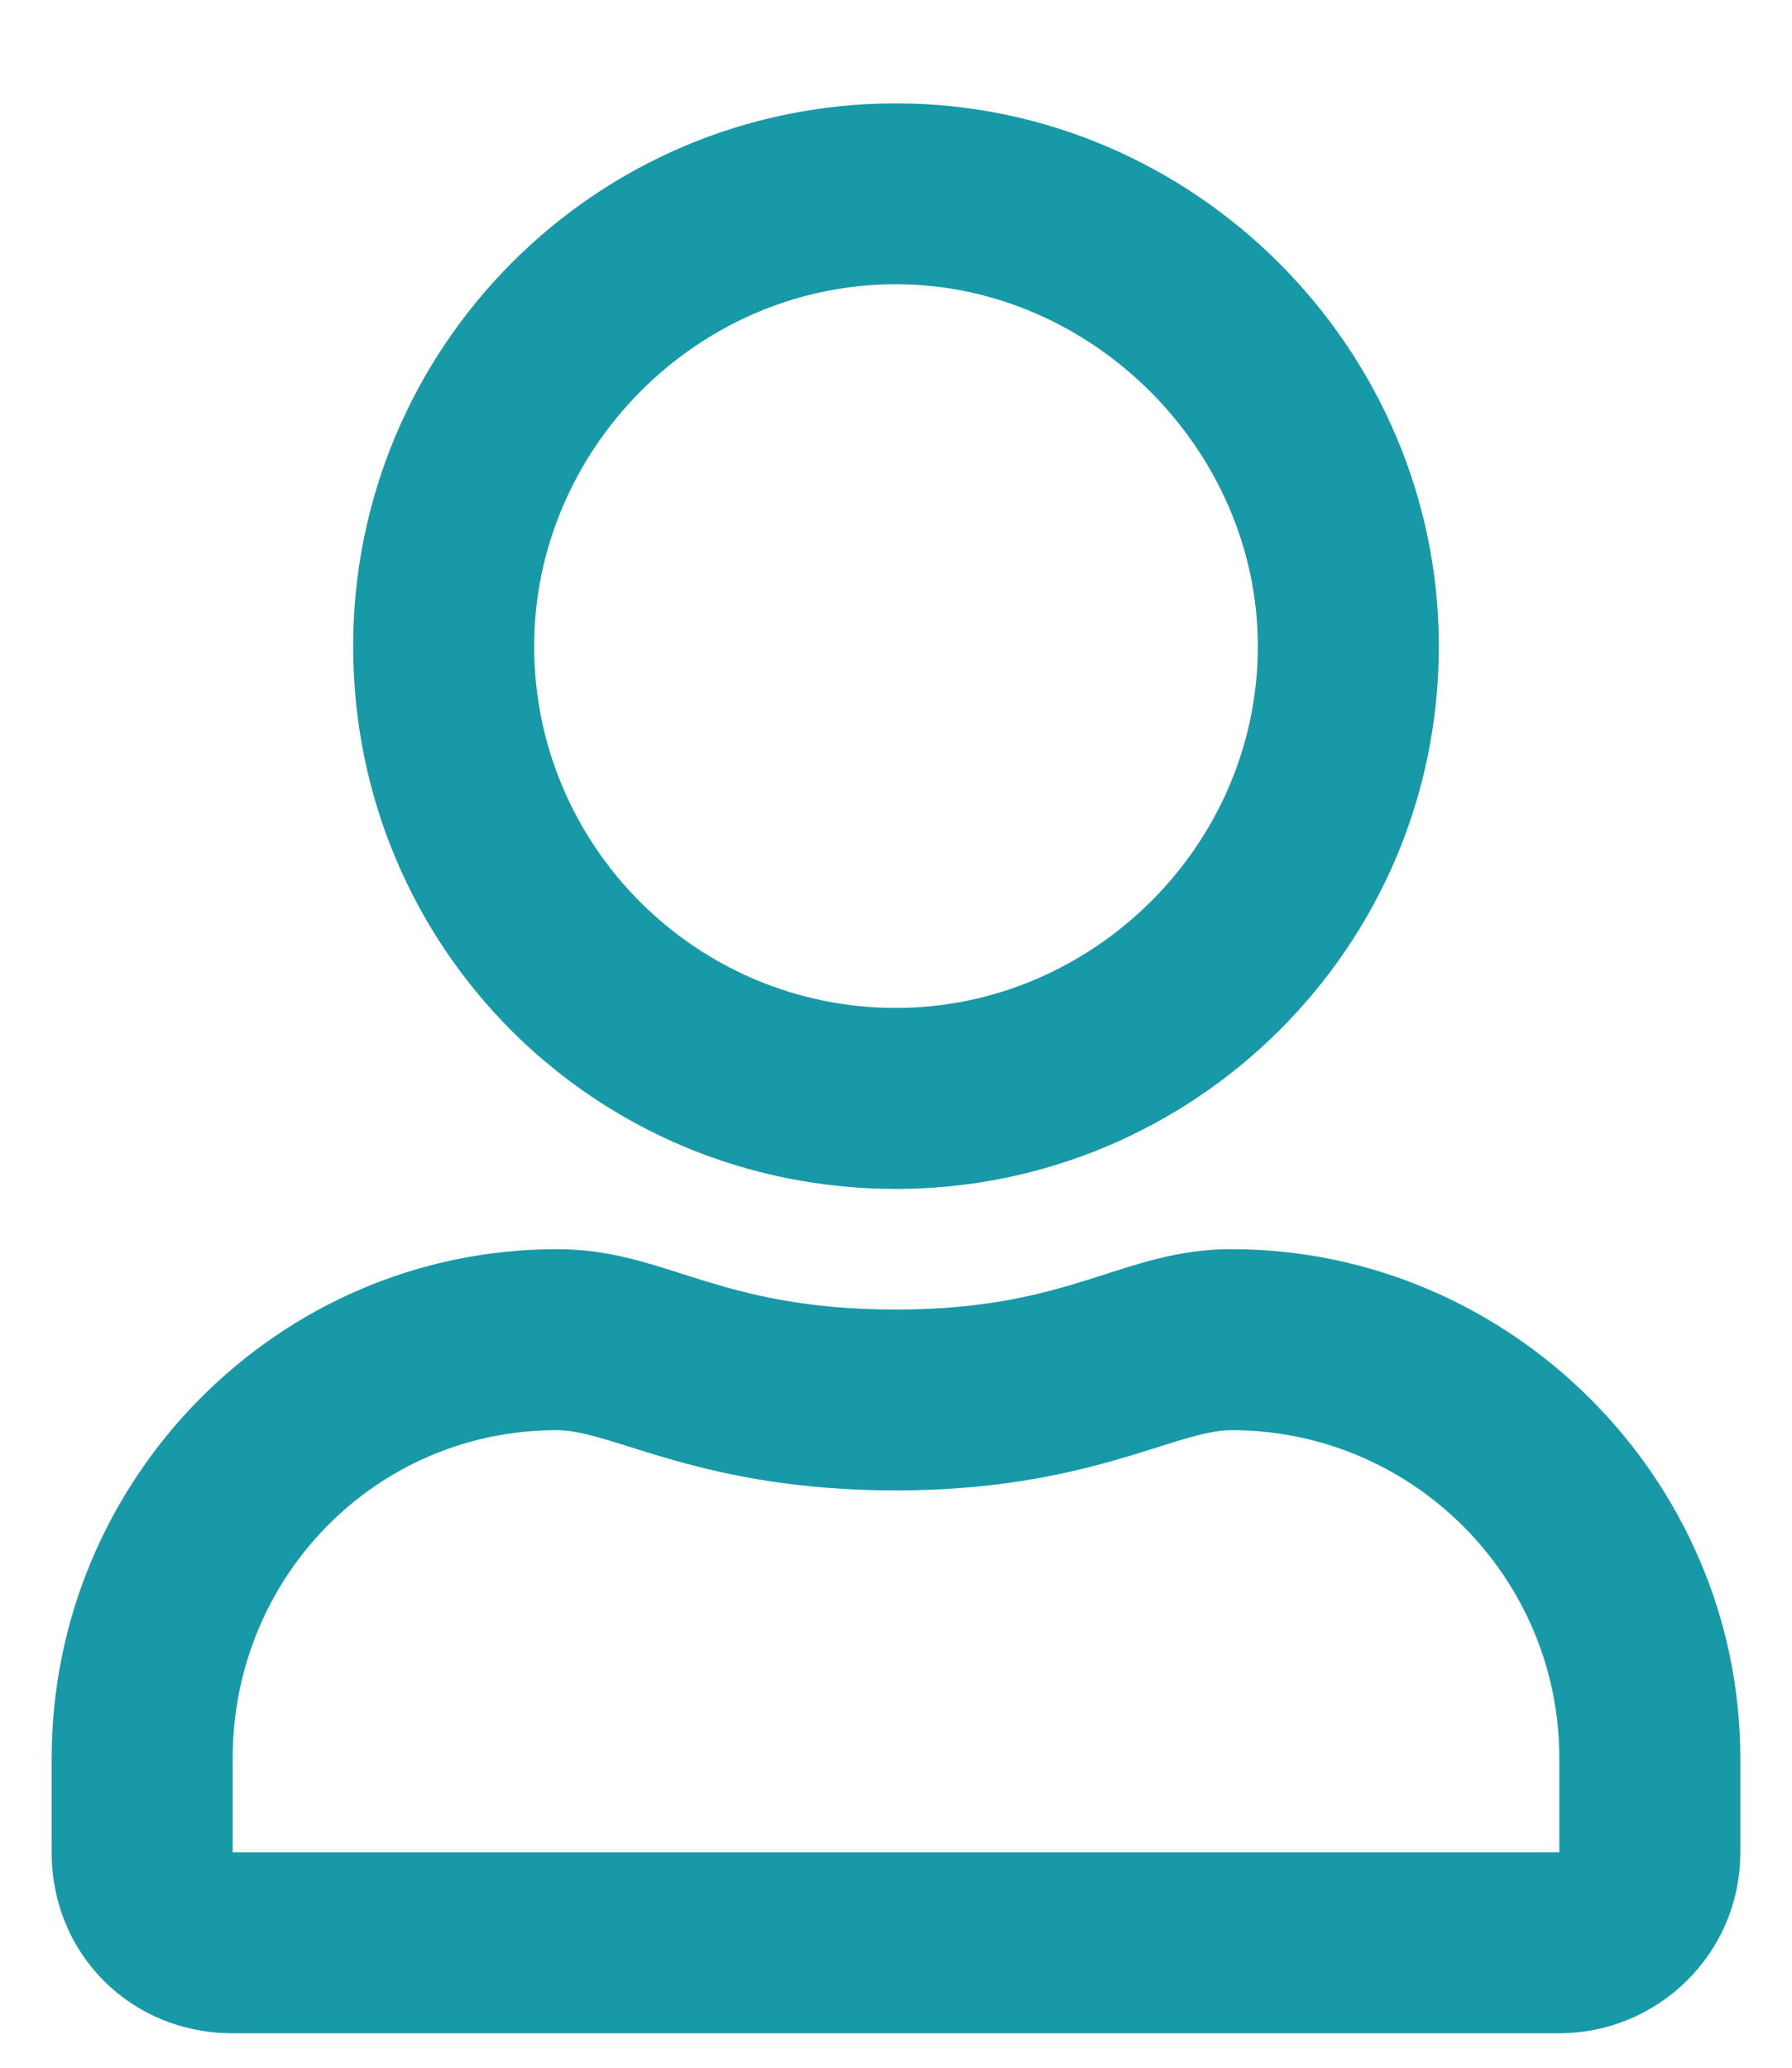 <svg width="13" height="15" viewBox="0 0 13 15" fill="none" xmlns="http://www.w3.org/2000/svg">
<path d="M8.934 9.062C8.141 9.062 7.785 9.5 6.5 9.5C5.188 9.5 4.832 9.062 4.039 9.062C2.016 9.062 0.375 10.73 0.375 12.754V13.438C0.375 14.176 0.949 14.75 1.688 14.75H11.312C12.023 14.75 12.625 14.176 12.625 13.438V12.754C12.625 10.73 10.957 9.062 8.934 9.062ZM11.312 13.438H1.688V12.754C1.688 11.441 2.727 10.375 4.039 10.375C4.449 10.375 5.078 10.812 6.5 10.812C7.895 10.812 8.523 10.375 8.934 10.375C10.246 10.375 11.312 11.441 11.312 12.754V13.438ZM6.5 8.625C8.66 8.625 10.438 6.875 10.438 4.688C10.438 2.527 8.66 0.75 6.5 0.75C4.312 0.75 2.562 2.527 2.562 4.688C2.562 6.875 4.312 8.625 6.5 8.625ZM6.5 2.062C7.922 2.062 9.125 3.266 9.125 4.688C9.125 6.137 7.922 7.312 6.5 7.312C5.051 7.312 3.875 6.137 3.875 4.688C3.875 3.266 5.051 2.062 6.5 2.062Z" fill="#1899A7"/>
</svg>
